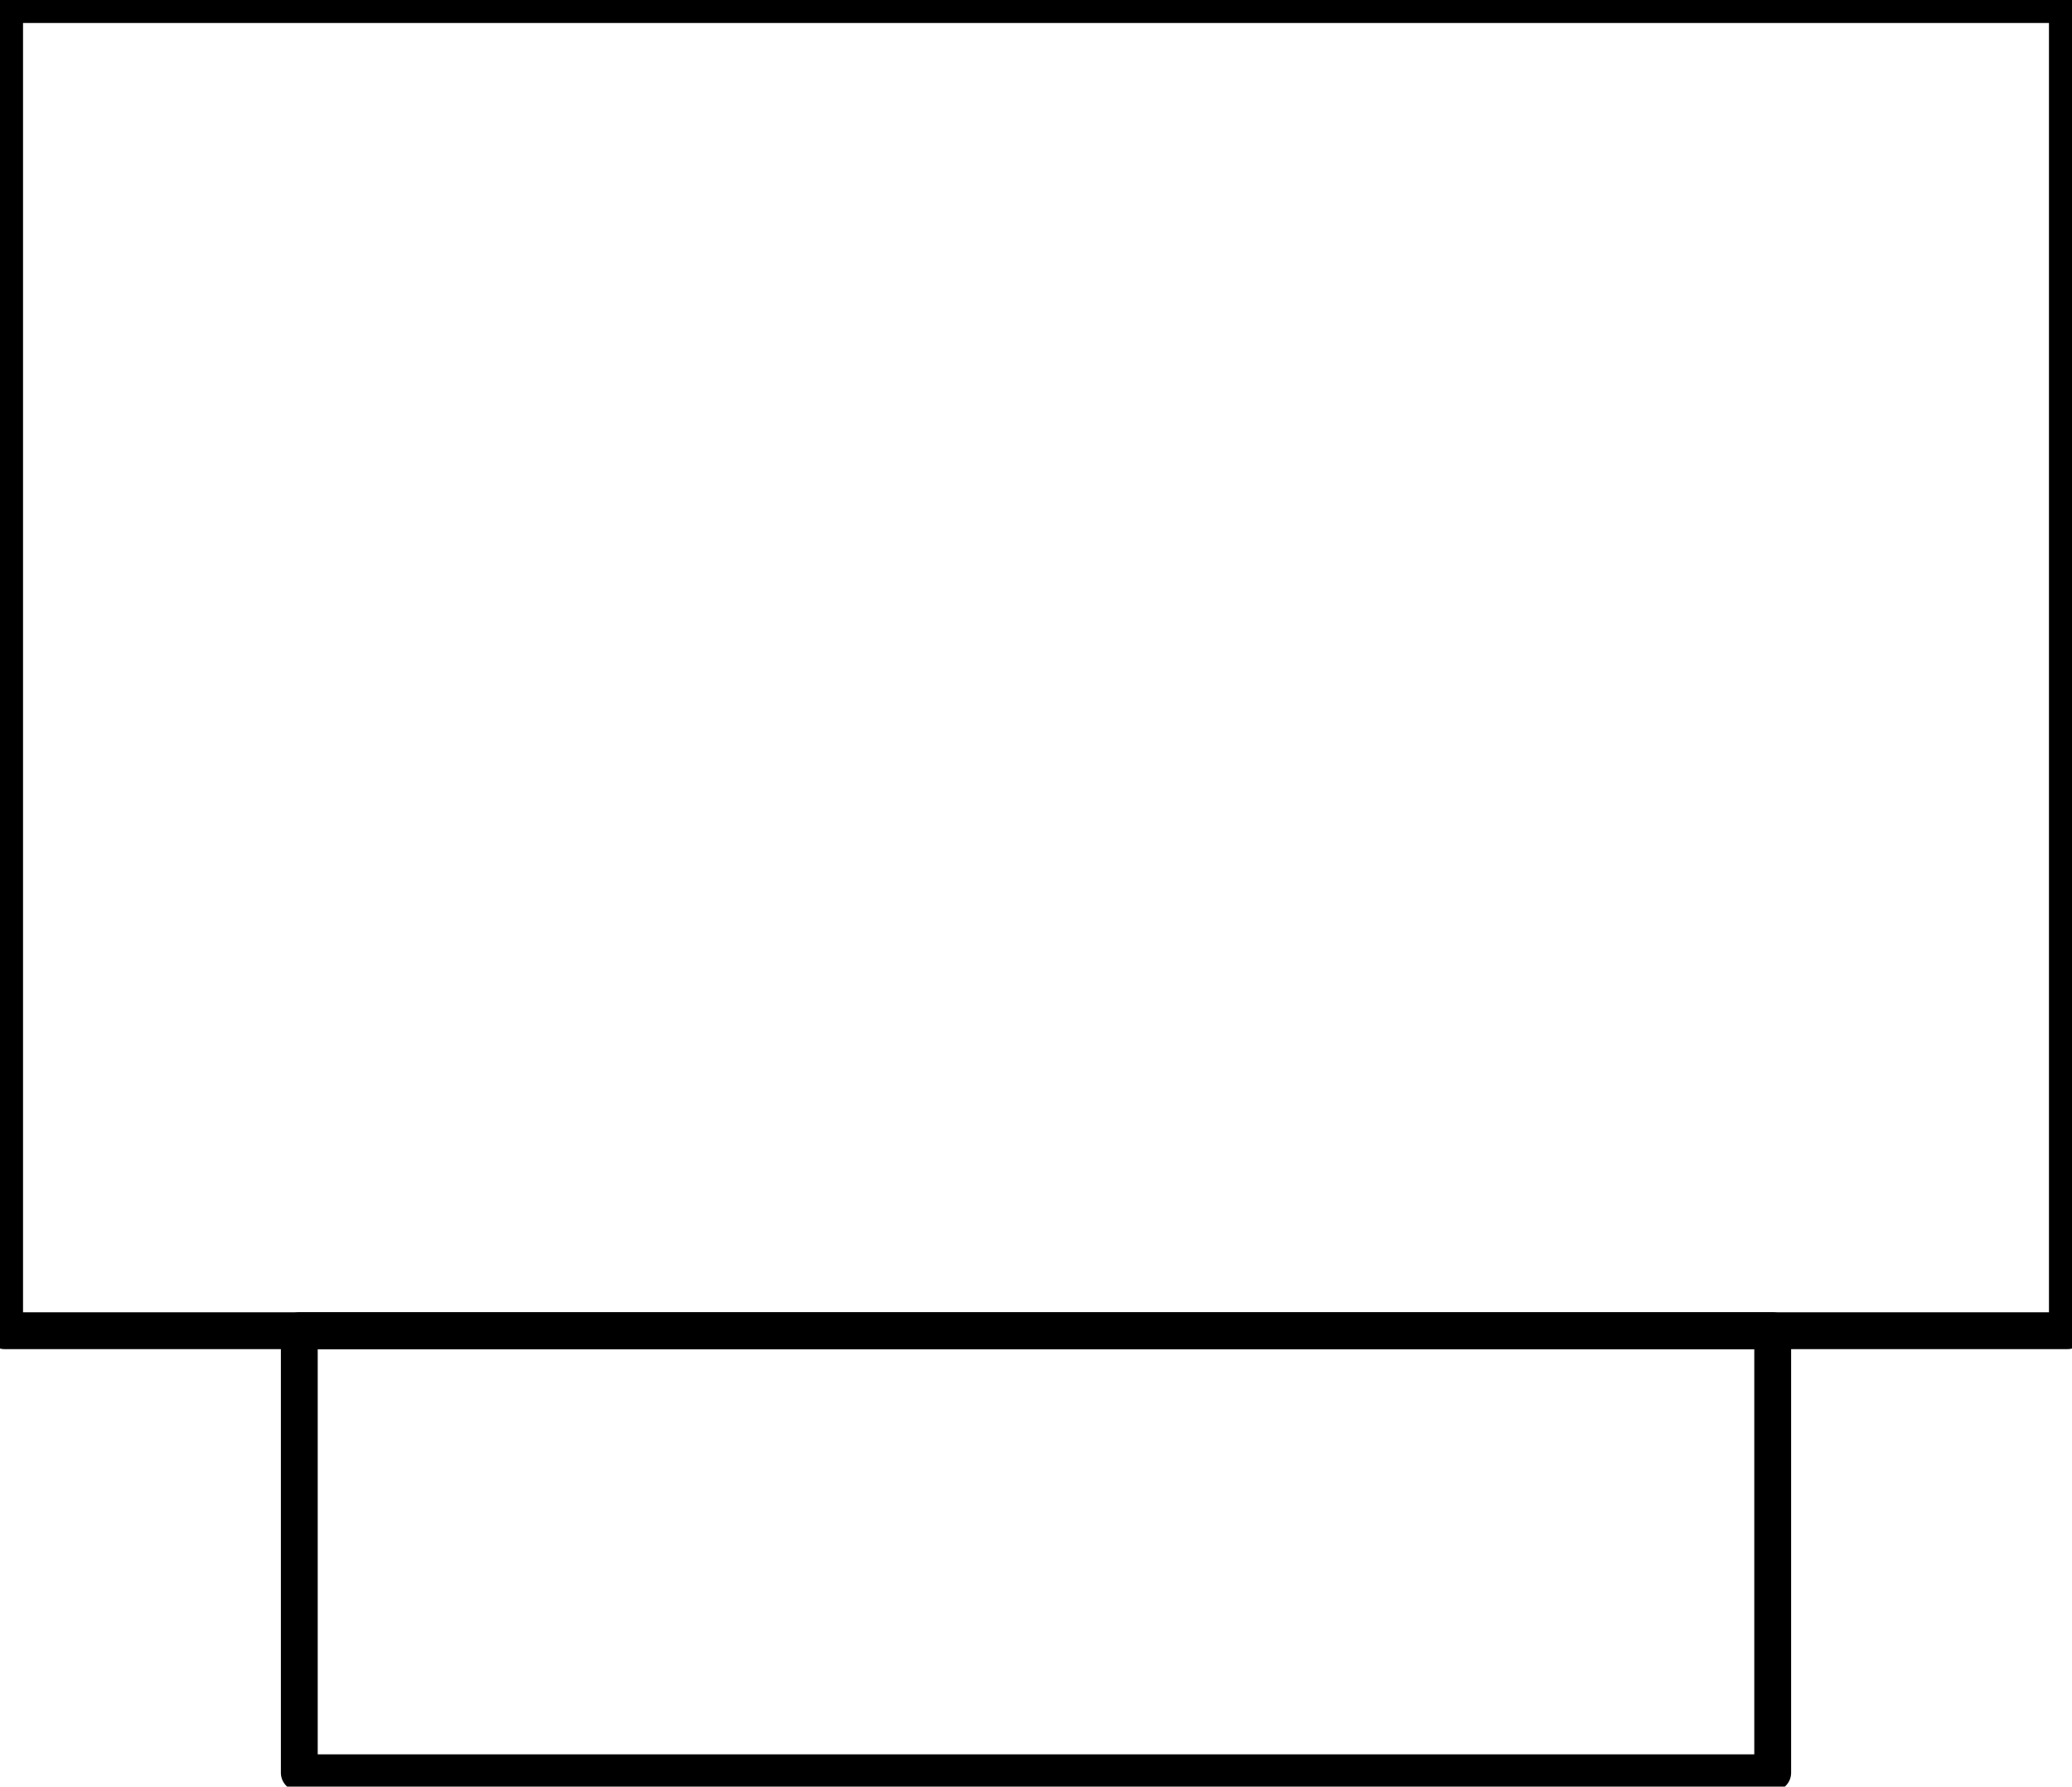 <?xml version="1.0" encoding="UTF-8"?><!DOCTYPE svg PUBLIC "-//W3C//DTD SVG 1.1//EN" "http://www.w3.org/Graphics/SVG/1.1/DTD/svg11.dtd"><svg xmlns="http://www.w3.org/2000/svg" xmlns:xlink="http://www.w3.org/1999/xlink" version="1.1" width="59.527mm" height="51.325mm" viewBox="-0.031 -0.031 14.062 12.125"><defs vector-effect="non-scaling-stroke"/><g><g id="cell-oy93mo9Ai9t--uY-_-gy-2" layer="Symbol"><path fill="none" stroke="rgb(0, 0, 0)" pointer-events="all" d="M2 9L12 9 12 12 2 12z" stroke-width="0.25" stroke-linecap="round" stroke-linejoin="round"/></g><g id="cell-oy93mo9Ai9t--uY-_-gy-0" layer="Symbol"><path fill="none" stroke="rgb(0, 0, 0)" pointer-events="all" d="M0 0L14 0 14 9 0 9z" stroke-width="0.25" stroke-linecap="round" stroke-linejoin="round"/></g></g></svg>